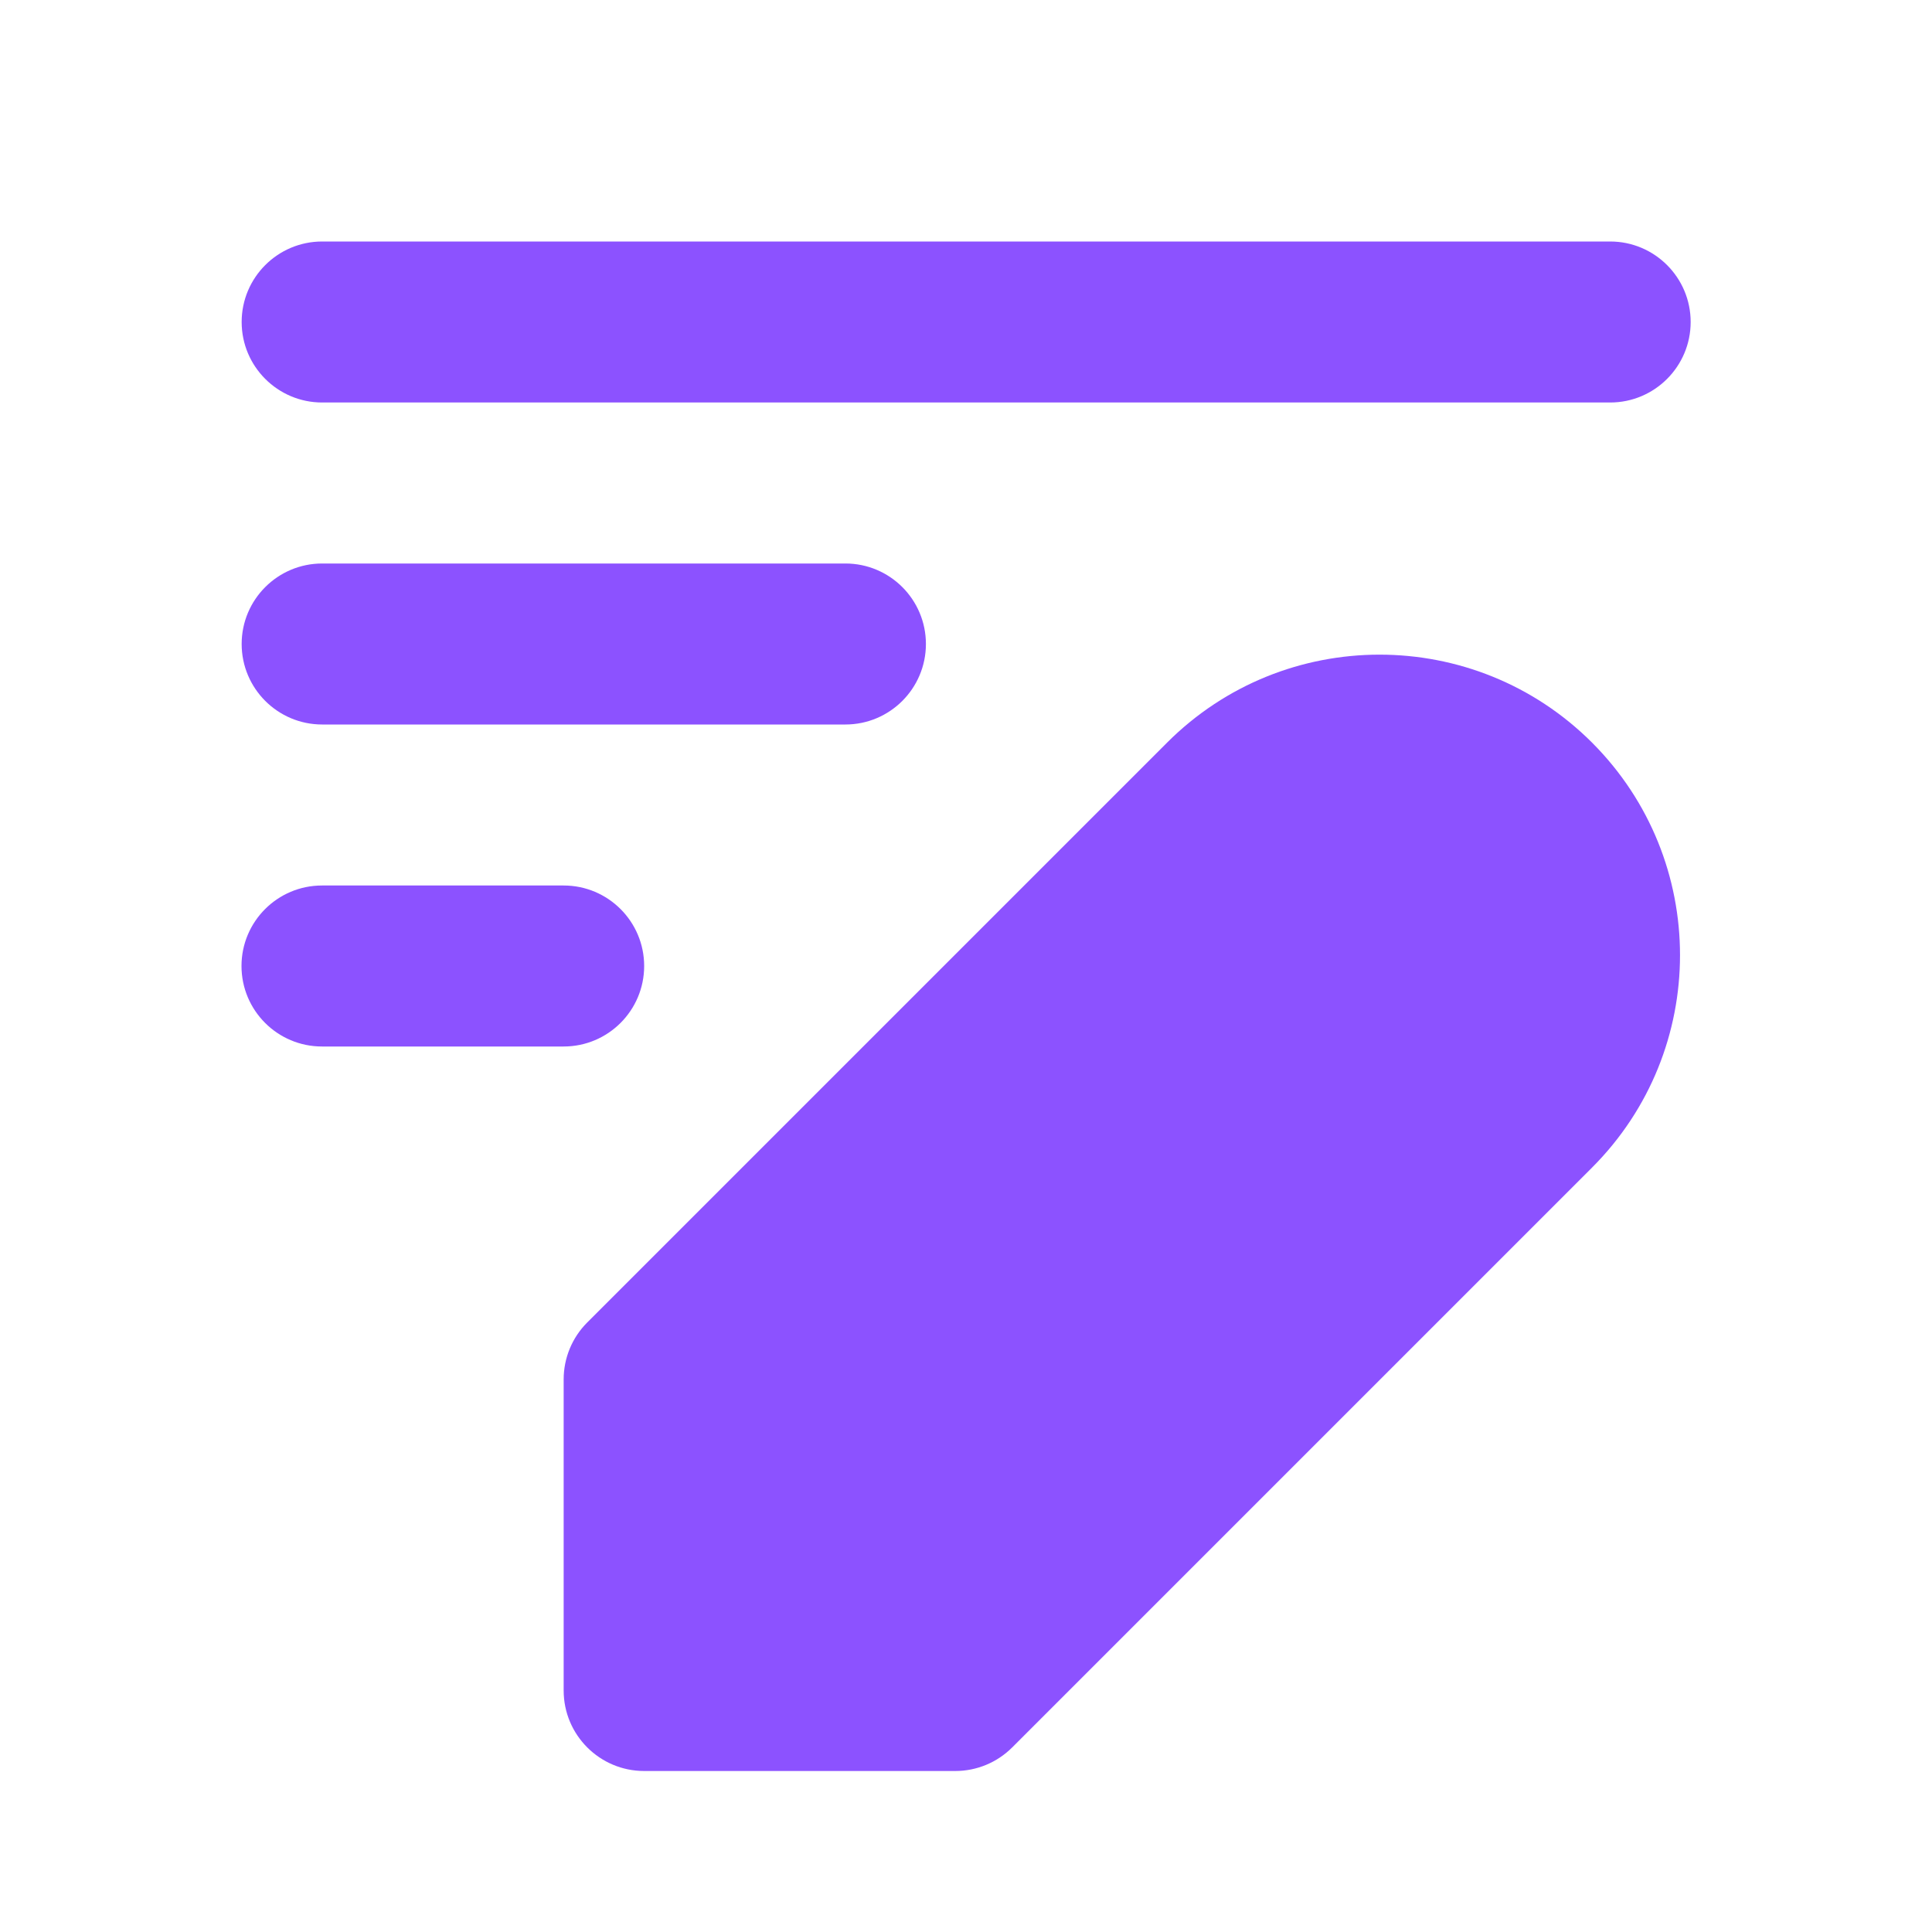 <svg width="24" height="24" viewBox="0 0 24 24" fill="none" xmlns="http://www.w3.org/2000/svg">
<g id="write, edit list, list">
<g id="Icon">
<path d="M3.002 4C3.002 3.448 3.45 3 4.002 3H20.002C20.554 3 21.002 3.448 21.002 4C21.002 4.552 20.554 5 20.002 5H4.002C3.45 5 3.002 4.552 3.002 4Z" fill="#8C52FF"/>
<path d="M3.002 8C3.002 7.448 3.45 7 4.002 7H10.502C11.054 7 11.502 7.448 11.502 8C11.502 8.552 11.054 9 10.502 9H4.002C3.45 9 3.002 8.552 3.002 8Z" fill="#8C52FF"/>
<path d="M4 11C3.448 11 3 11.448 3 12C3 12.552 3.448 13 4 13H7.002C7.554 13 8.002 12.552 8.002 12C8.002 11.448 7.554 11 7.002 11H4Z" fill="#8C52FF"/>
<path d="M19.777 9.225C18.319 7.768 15.955 7.768 14.498 9.225L7.295 16.428C7.107 16.616 7.002 16.87 7.002 17.135V21C7.002 21.552 7.45 22 8.002 22H11.867C12.132 22 12.386 21.895 12.574 21.707L19.777 14.504C21.234 13.047 21.234 10.683 19.777 9.225Z" fill="#8C52FF"/>
</g>
</g>
</svg>
